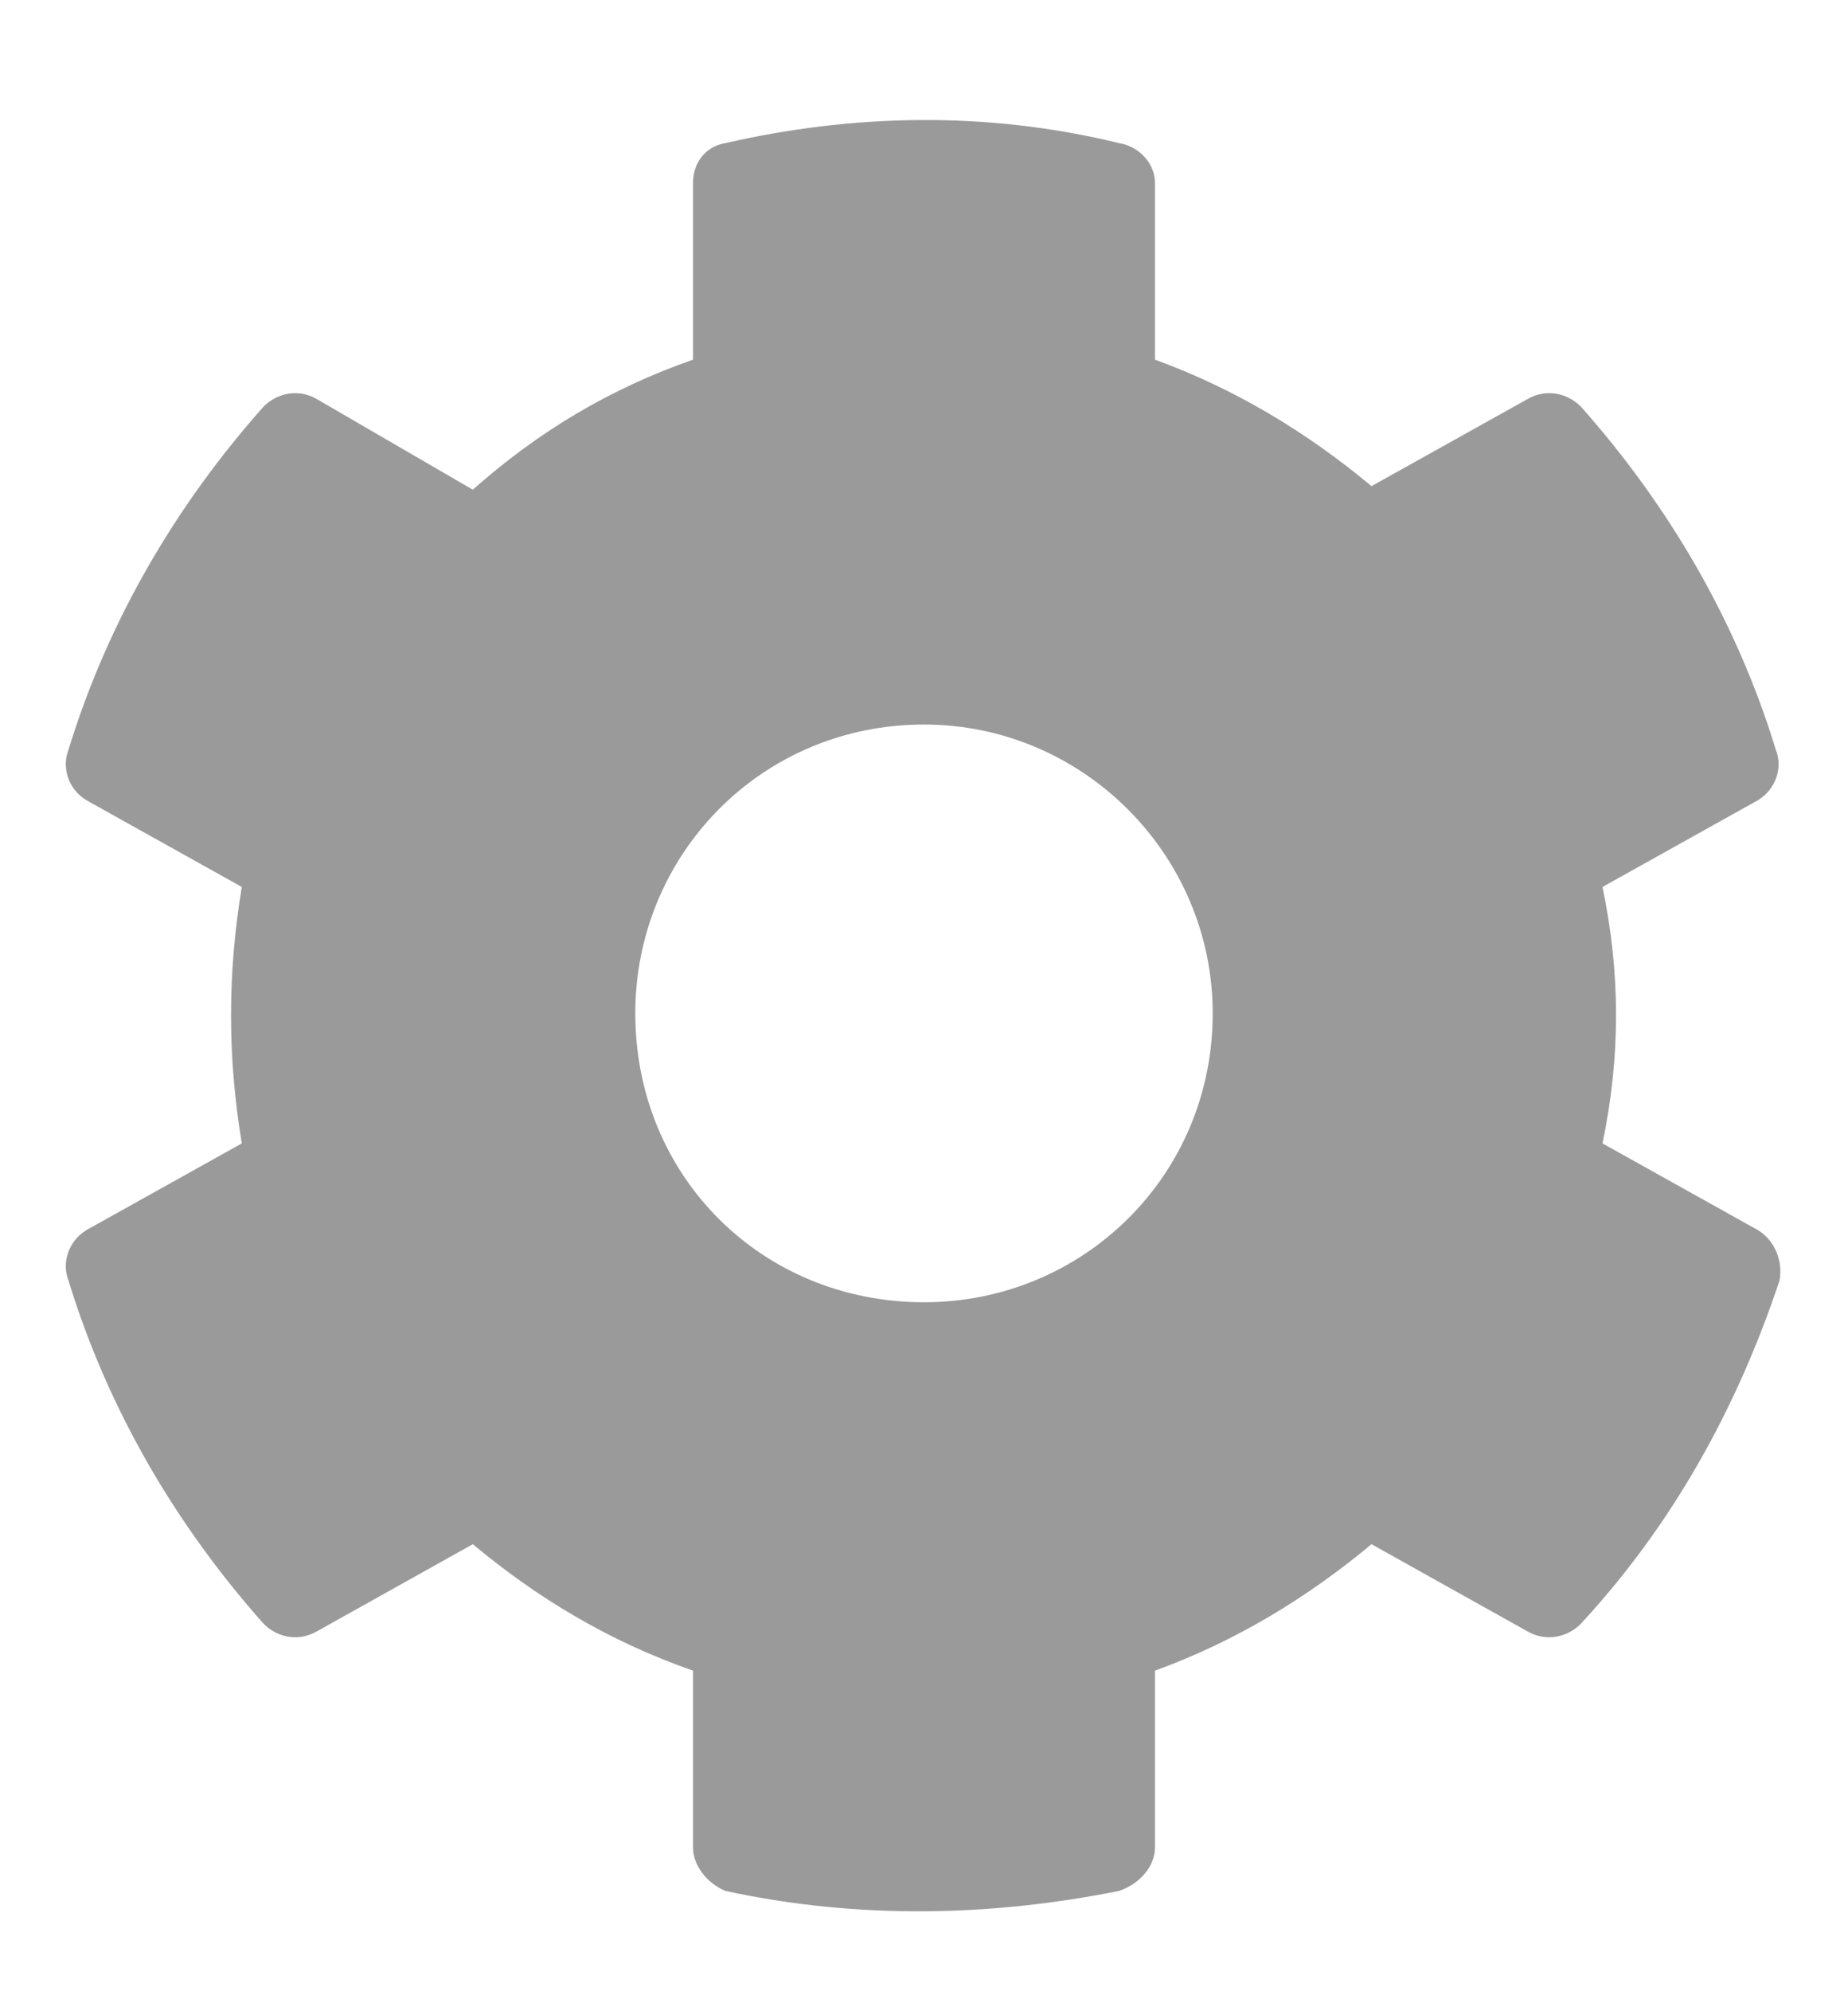 <svg width="13" height="14" viewBox="0 0 13 14" fill="none" xmlns="http://www.w3.org/2000/svg">
<path d="M12.365 8.648L11.273 8.039C11.4 7.43 11.4 6.846 11.273 6.236L12.365 5.627C12.492 5.551 12.543 5.398 12.492 5.271C12.213 4.357 11.73 3.545 11.121 2.859C11.02 2.758 10.867 2.732 10.74 2.809L9.648 3.418C9.191 3.037 8.684 2.732 8.125 2.529V1.285C8.125 1.158 8.023 1.031 7.871 1.006C6.932 0.777 5.992 0.803 5.104 1.006C4.951 1.031 4.875 1.158 4.875 1.285V2.529C4.291 2.732 3.783 3.037 3.326 3.443L2.234 2.809C2.107 2.732 1.955 2.758 1.854 2.859C1.244 3.545 0.762 4.357 0.482 5.271C0.432 5.398 0.482 5.551 0.609 5.627L1.701 6.236C1.6 6.846 1.6 7.43 1.701 8.039L0.609 8.648C0.482 8.725 0.432 8.877 0.482 9.004C0.762 9.918 1.244 10.73 1.854 11.416C1.955 11.518 2.107 11.543 2.234 11.467L3.326 10.857C3.783 11.238 4.291 11.543 4.875 11.746V12.99C4.875 13.117 4.977 13.244 5.104 13.295C6.043 13.498 6.982 13.473 7.871 13.295C8.023 13.244 8.125 13.117 8.125 12.99V11.746C8.684 11.543 9.191 11.238 9.648 10.857L10.74 11.467C10.867 11.543 11.02 11.518 11.121 11.416C11.756 10.73 12.213 9.918 12.518 9.004C12.543 8.877 12.492 8.725 12.365 8.648ZM6.5 9.156C5.357 9.156 4.469 8.268 4.469 7.125C4.469 6.008 5.357 5.094 6.5 5.094C7.617 5.094 8.531 6.008 8.531 7.125C8.531 8.268 7.617 9.156 6.5 9.156Z" fill="#9A9A9A"/>
</svg>
